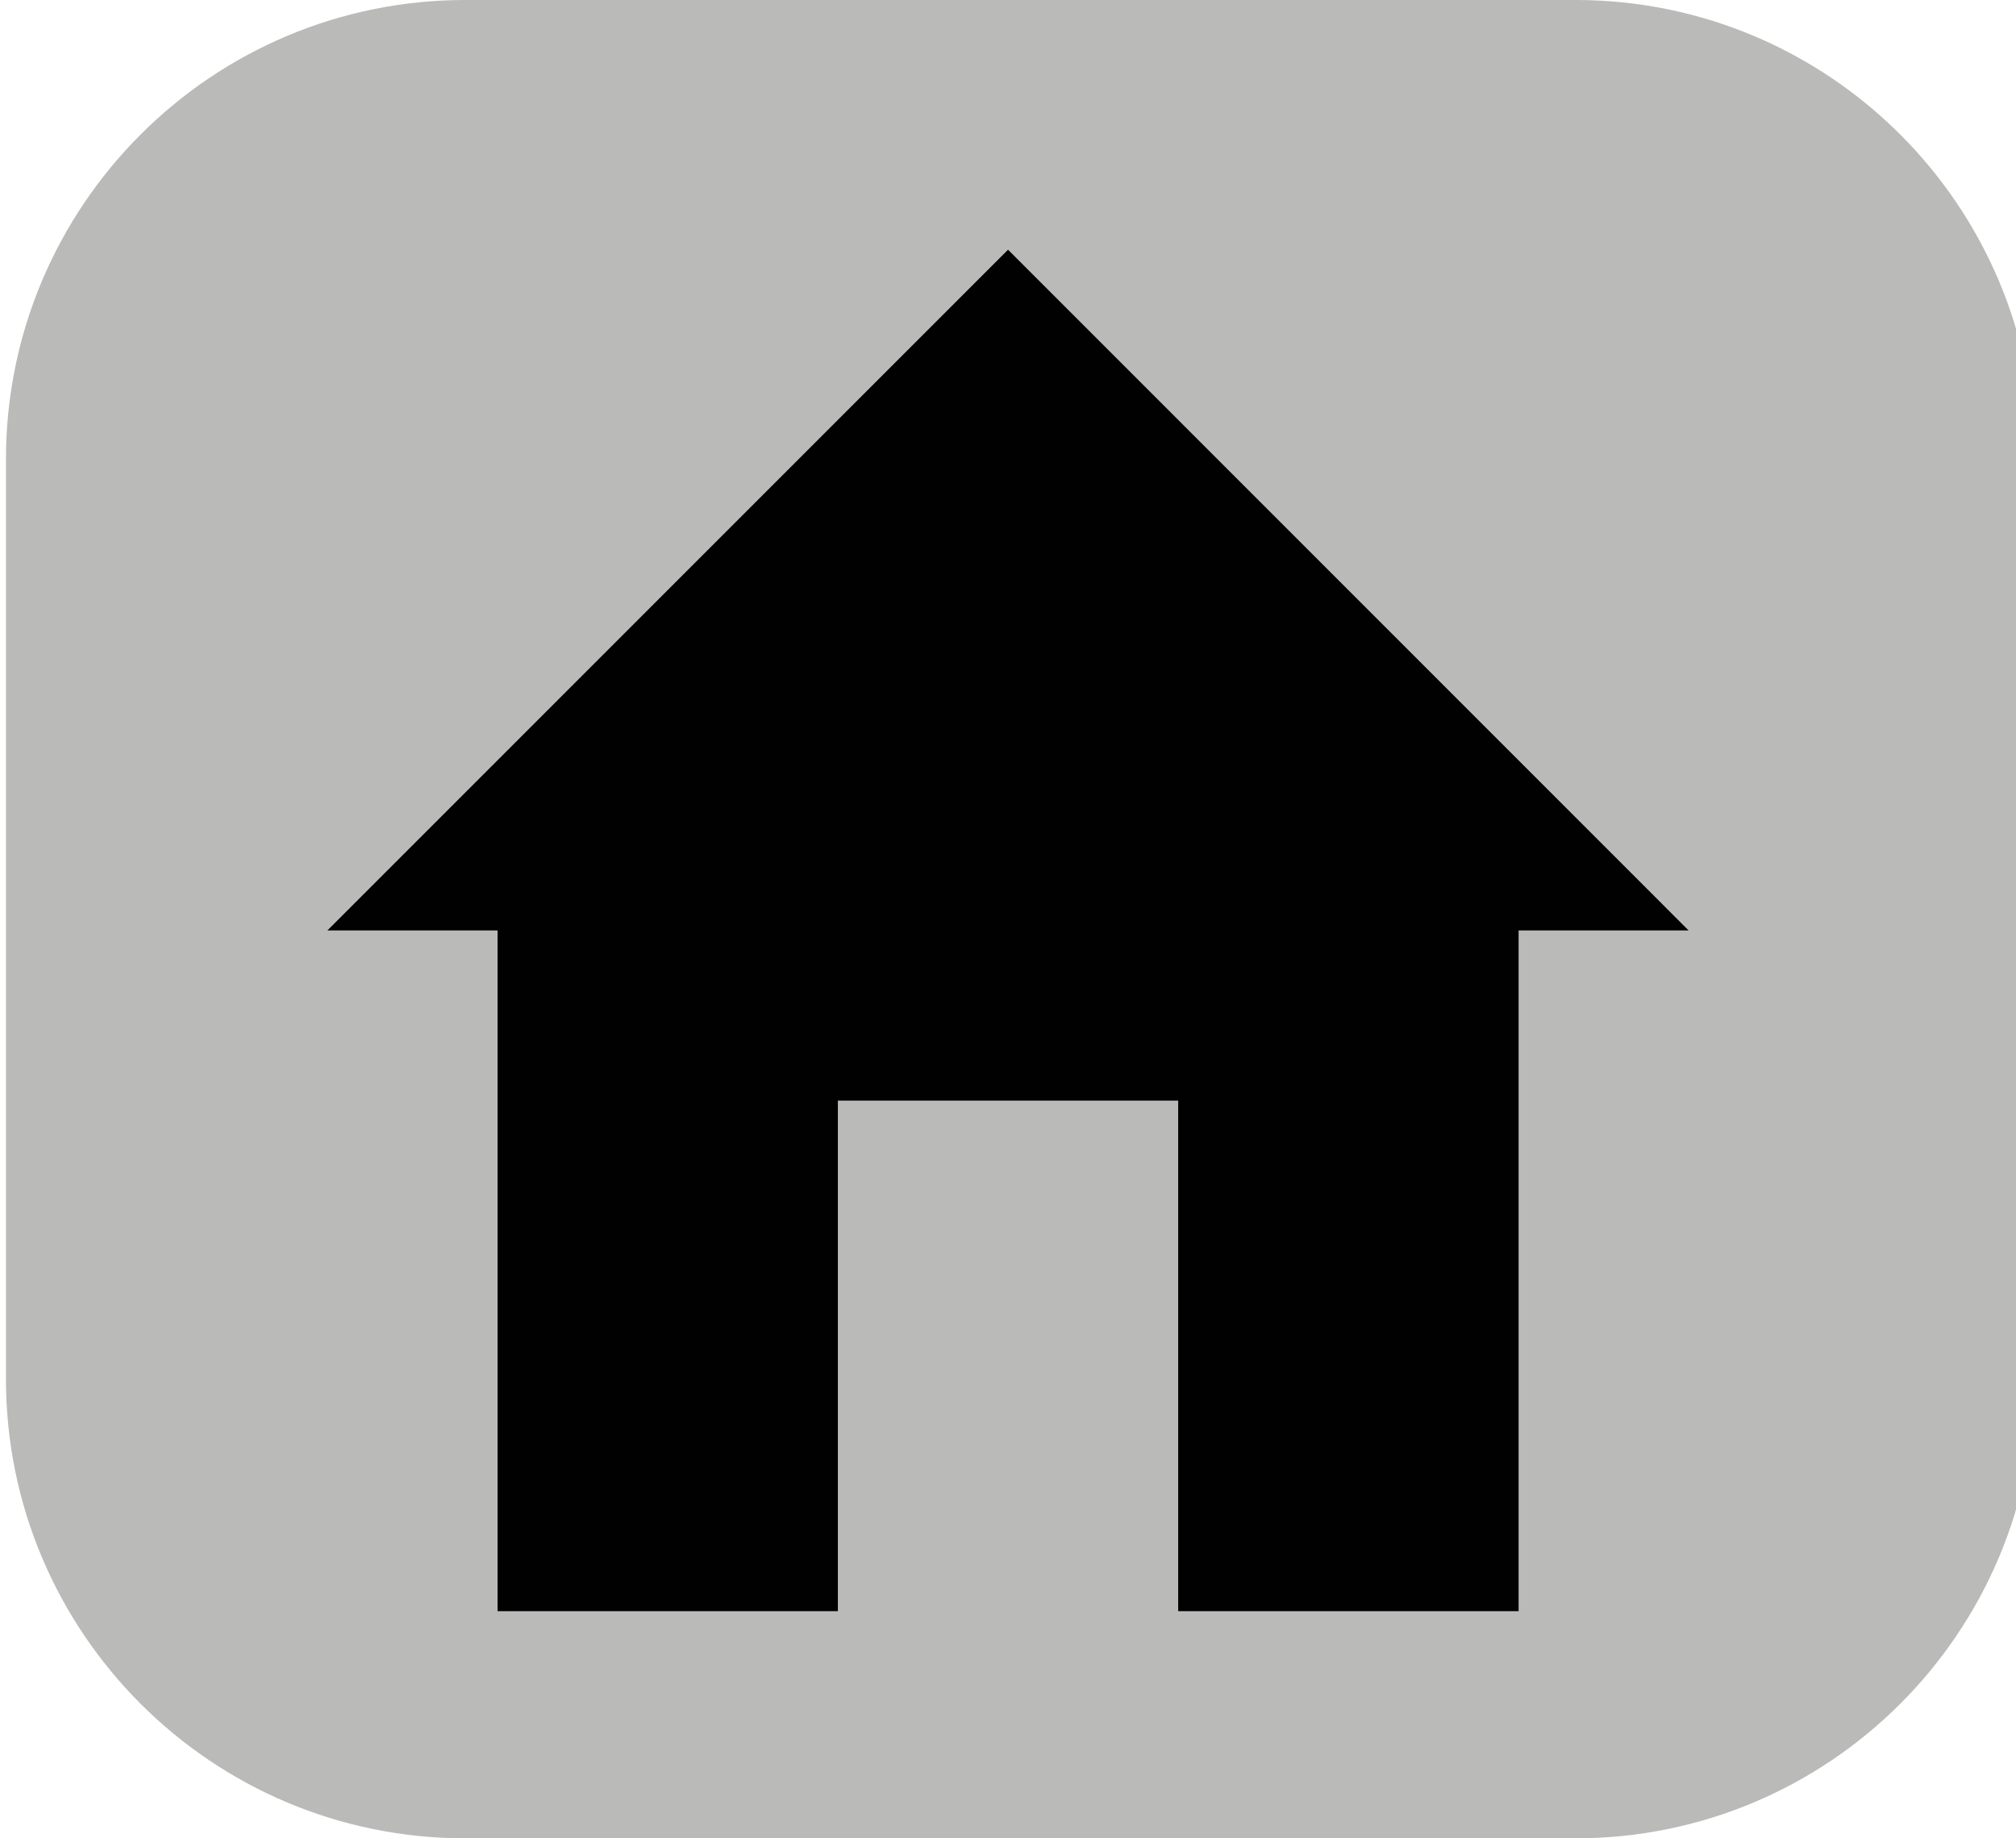 <?xml version="1.0" encoding="utf-8"?>
<!-- Generator: Adobe Illustrator 16.0.0, SVG Export Plug-In . SVG Version: 6.00 Build 0)  -->
<!DOCTYPE svg PUBLIC "-//W3C//DTD SVG 1.1//EN" "http://www.w3.org/Graphics/SVG/1.1/DTD/svg11.dtd">
<svg version="1.1" id="Calque_1" xmlns="http://www.w3.org/2000/svg" xmlns:xlink="http://www.w3.org/1999/xlink" x="0px" y="0px"
	 width="162.188px" height="147.878px" viewBox="0 6.252 162.188 147.878" enable-background="new 0 6.252 162.188 147.878"
	 xml:space="preserve">
<path fill="#BABAB9" d="M163.711,117.16c0,20.418-16.552,36.97-36.969,36.97H37.447c-20.418,0-36.969-16.552-36.969-36.97V43.221
	c0-20.418,16.551-36.97,36.969-36.97h89.295c20.417,0,36.969,16.552,36.969,36.97V117.16z"/>
<g>
	<polygon fill="#010101" points="26.339,81.097 40.028,81.097 40.028,135.855 67.407,135.855 67.407,94.787 94.786,94.787 
		94.786,135.855 122.172,135.855 122.172,81.097 135.849,81.097 81.097,26.339 	"/>
</g>
</svg>
